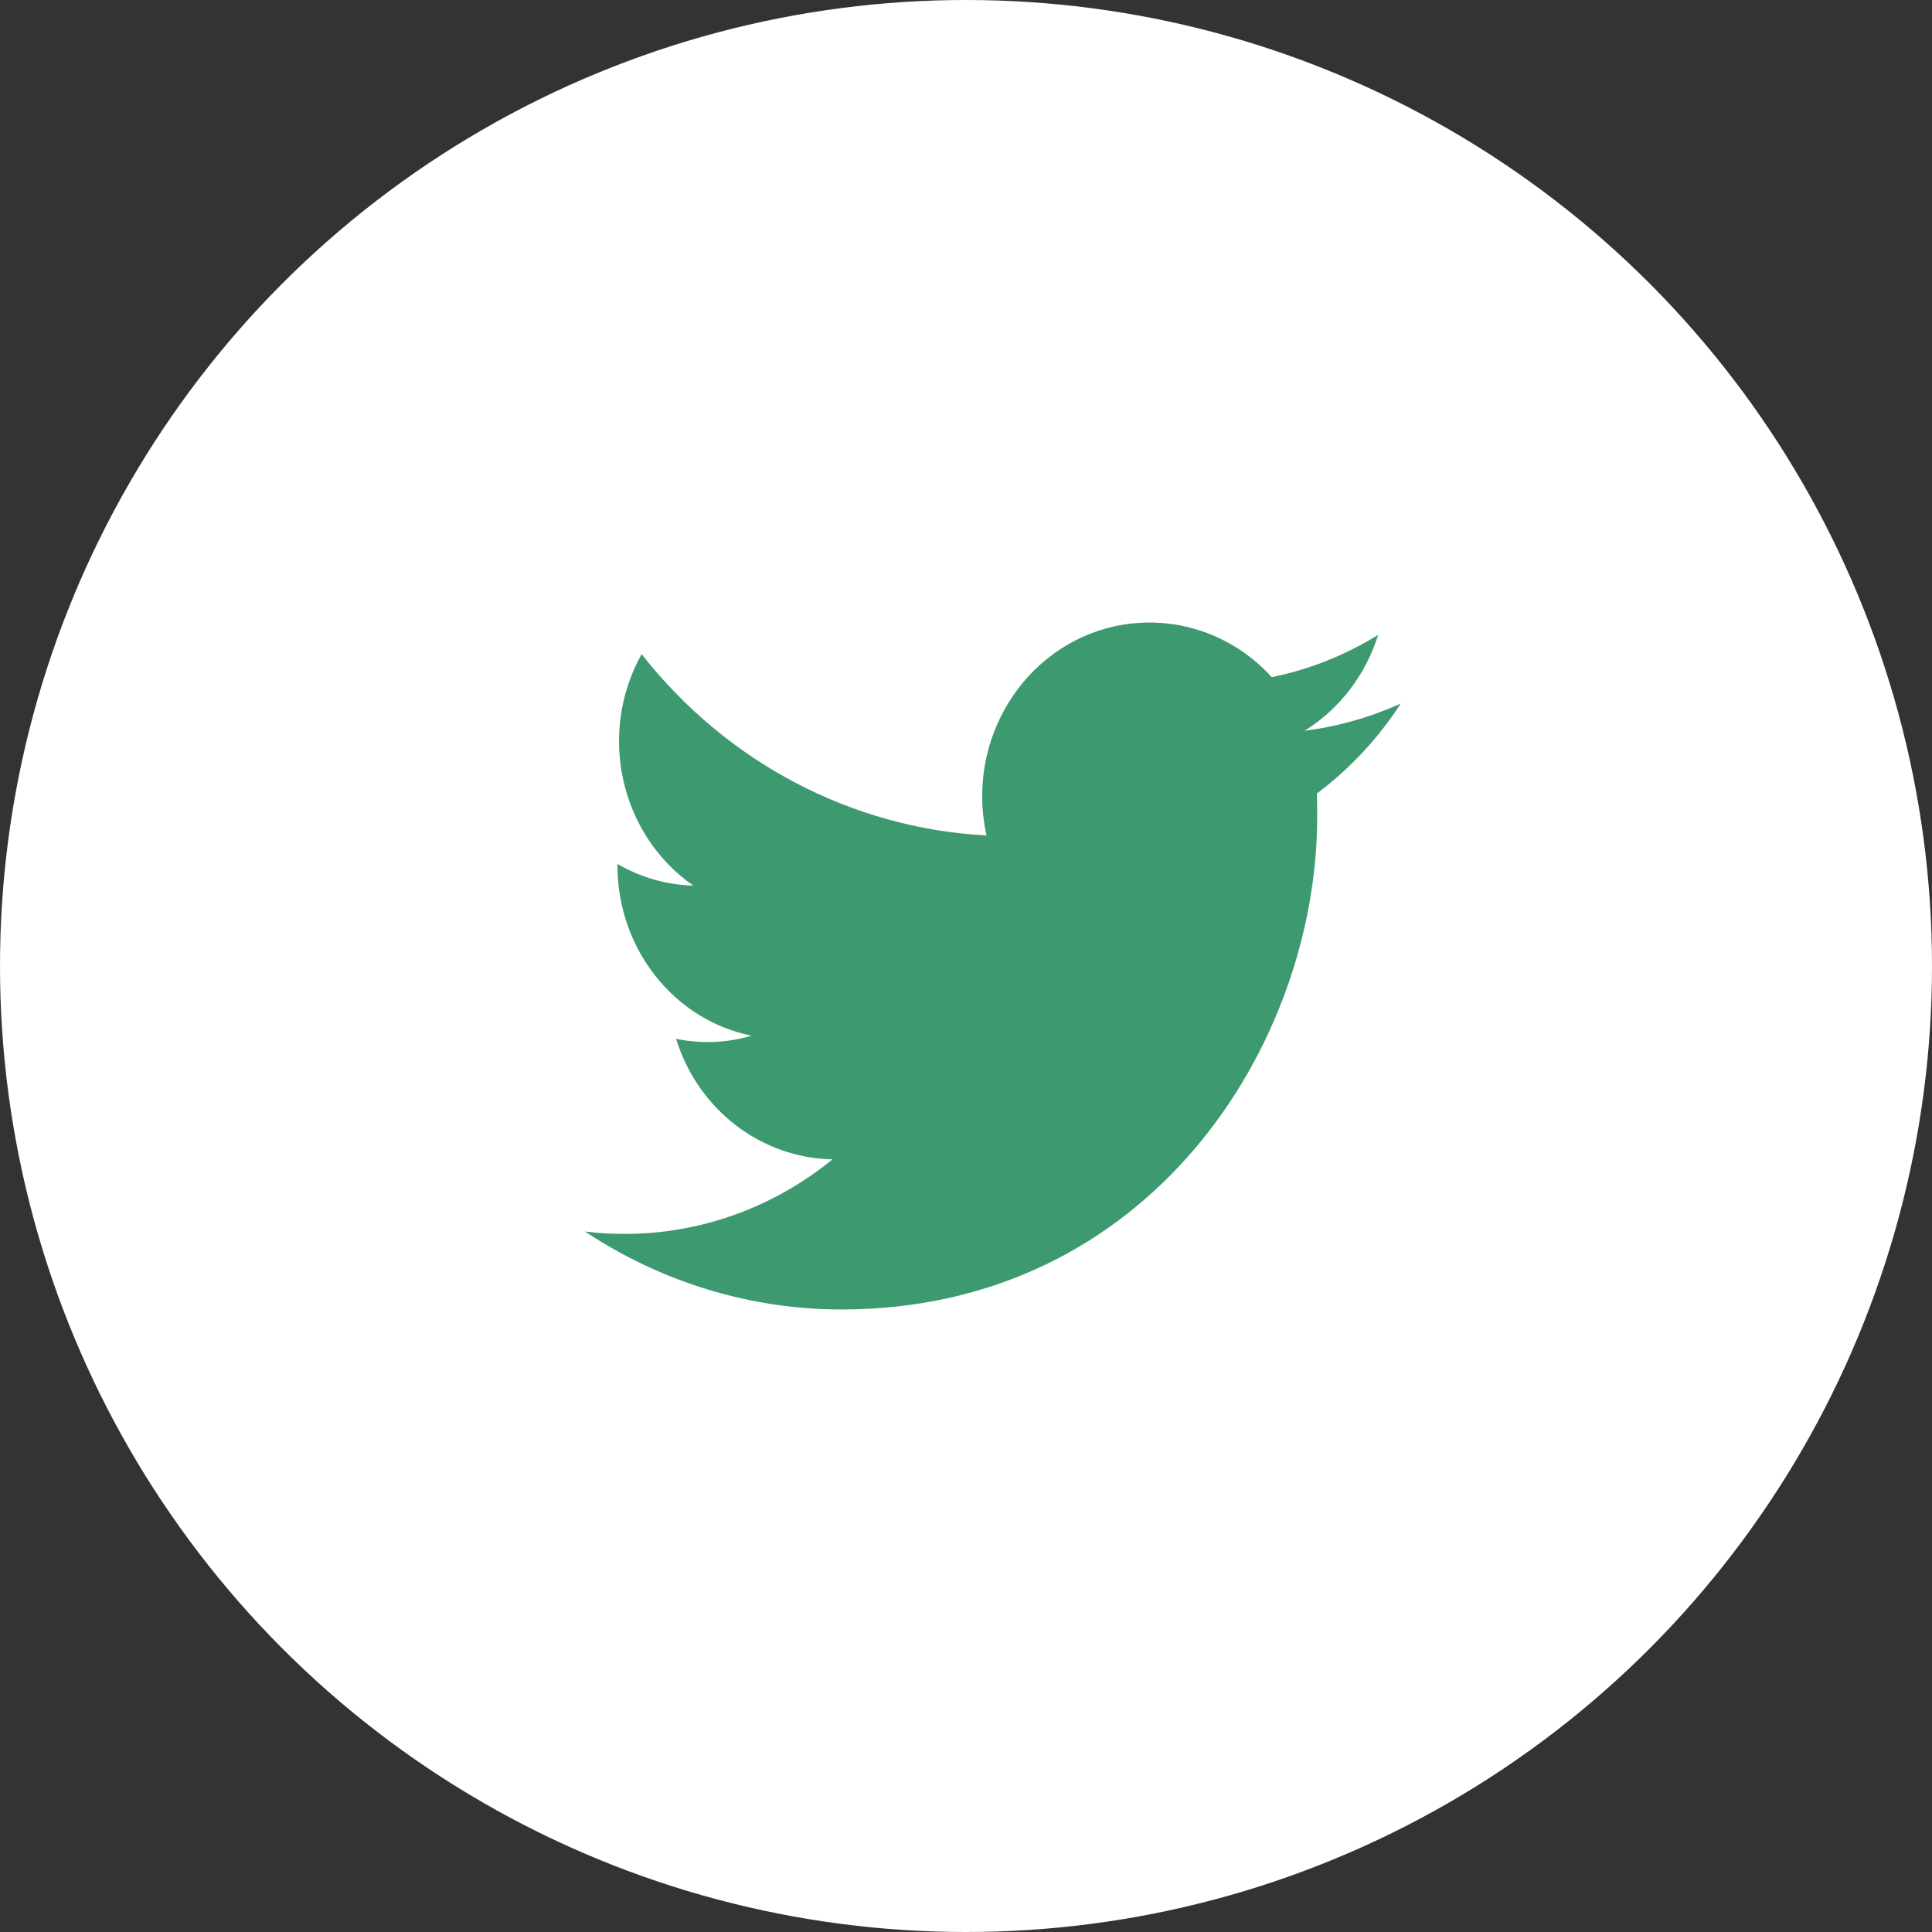 <svg width="36" height="36" viewBox="0 0 36 36" fill="none" xmlns="http://www.w3.org/2000/svg">
<rect x="0" y="0" width="36" height="36" fill="#333333" stroke="none"/>
<circle cx="18" cy="18" r="18" fill="white"/>
<g clip-path="url(#clip0_878_5537)">
<path d="M24.538 14.787C24.544 14.928 24.544 15.062 24.544 15.203C24.55 19.472 21.414 24.4 15.679 24.4C13.987 24.4 12.326 23.894 10.9 22.947C11.147 22.979 11.394 22.992 11.641 22.992C13.042 22.992 14.407 22.506 15.512 21.603C14.178 21.578 13.005 20.675 12.598 19.357C13.067 19.453 13.549 19.434 14.005 19.299C12.555 19.005 11.511 17.68 11.505 16.137C11.505 16.125 11.505 16.112 11.505 16.099C11.937 16.349 12.425 16.49 12.919 16.502C11.555 15.555 11.129 13.667 11.956 12.189C13.542 14.211 15.876 15.434 18.383 15.568C18.13 14.448 18.475 13.27 19.284 12.477C20.537 11.254 22.513 11.318 23.698 12.617C24.396 12.477 25.069 12.208 25.68 11.83C25.446 12.579 24.958 13.213 24.31 13.616C24.927 13.539 25.532 13.366 26.1 13.11C25.68 13.763 25.149 14.326 24.538 14.787Z" fill="#3D9970"/>
</g>
<defs>
<clipPath id="clip0_878_5537">
<rect x="10.5" y="10" width="16" height="16" rx="4" fill="white"/>
</clipPath>
</defs>
</svg>
